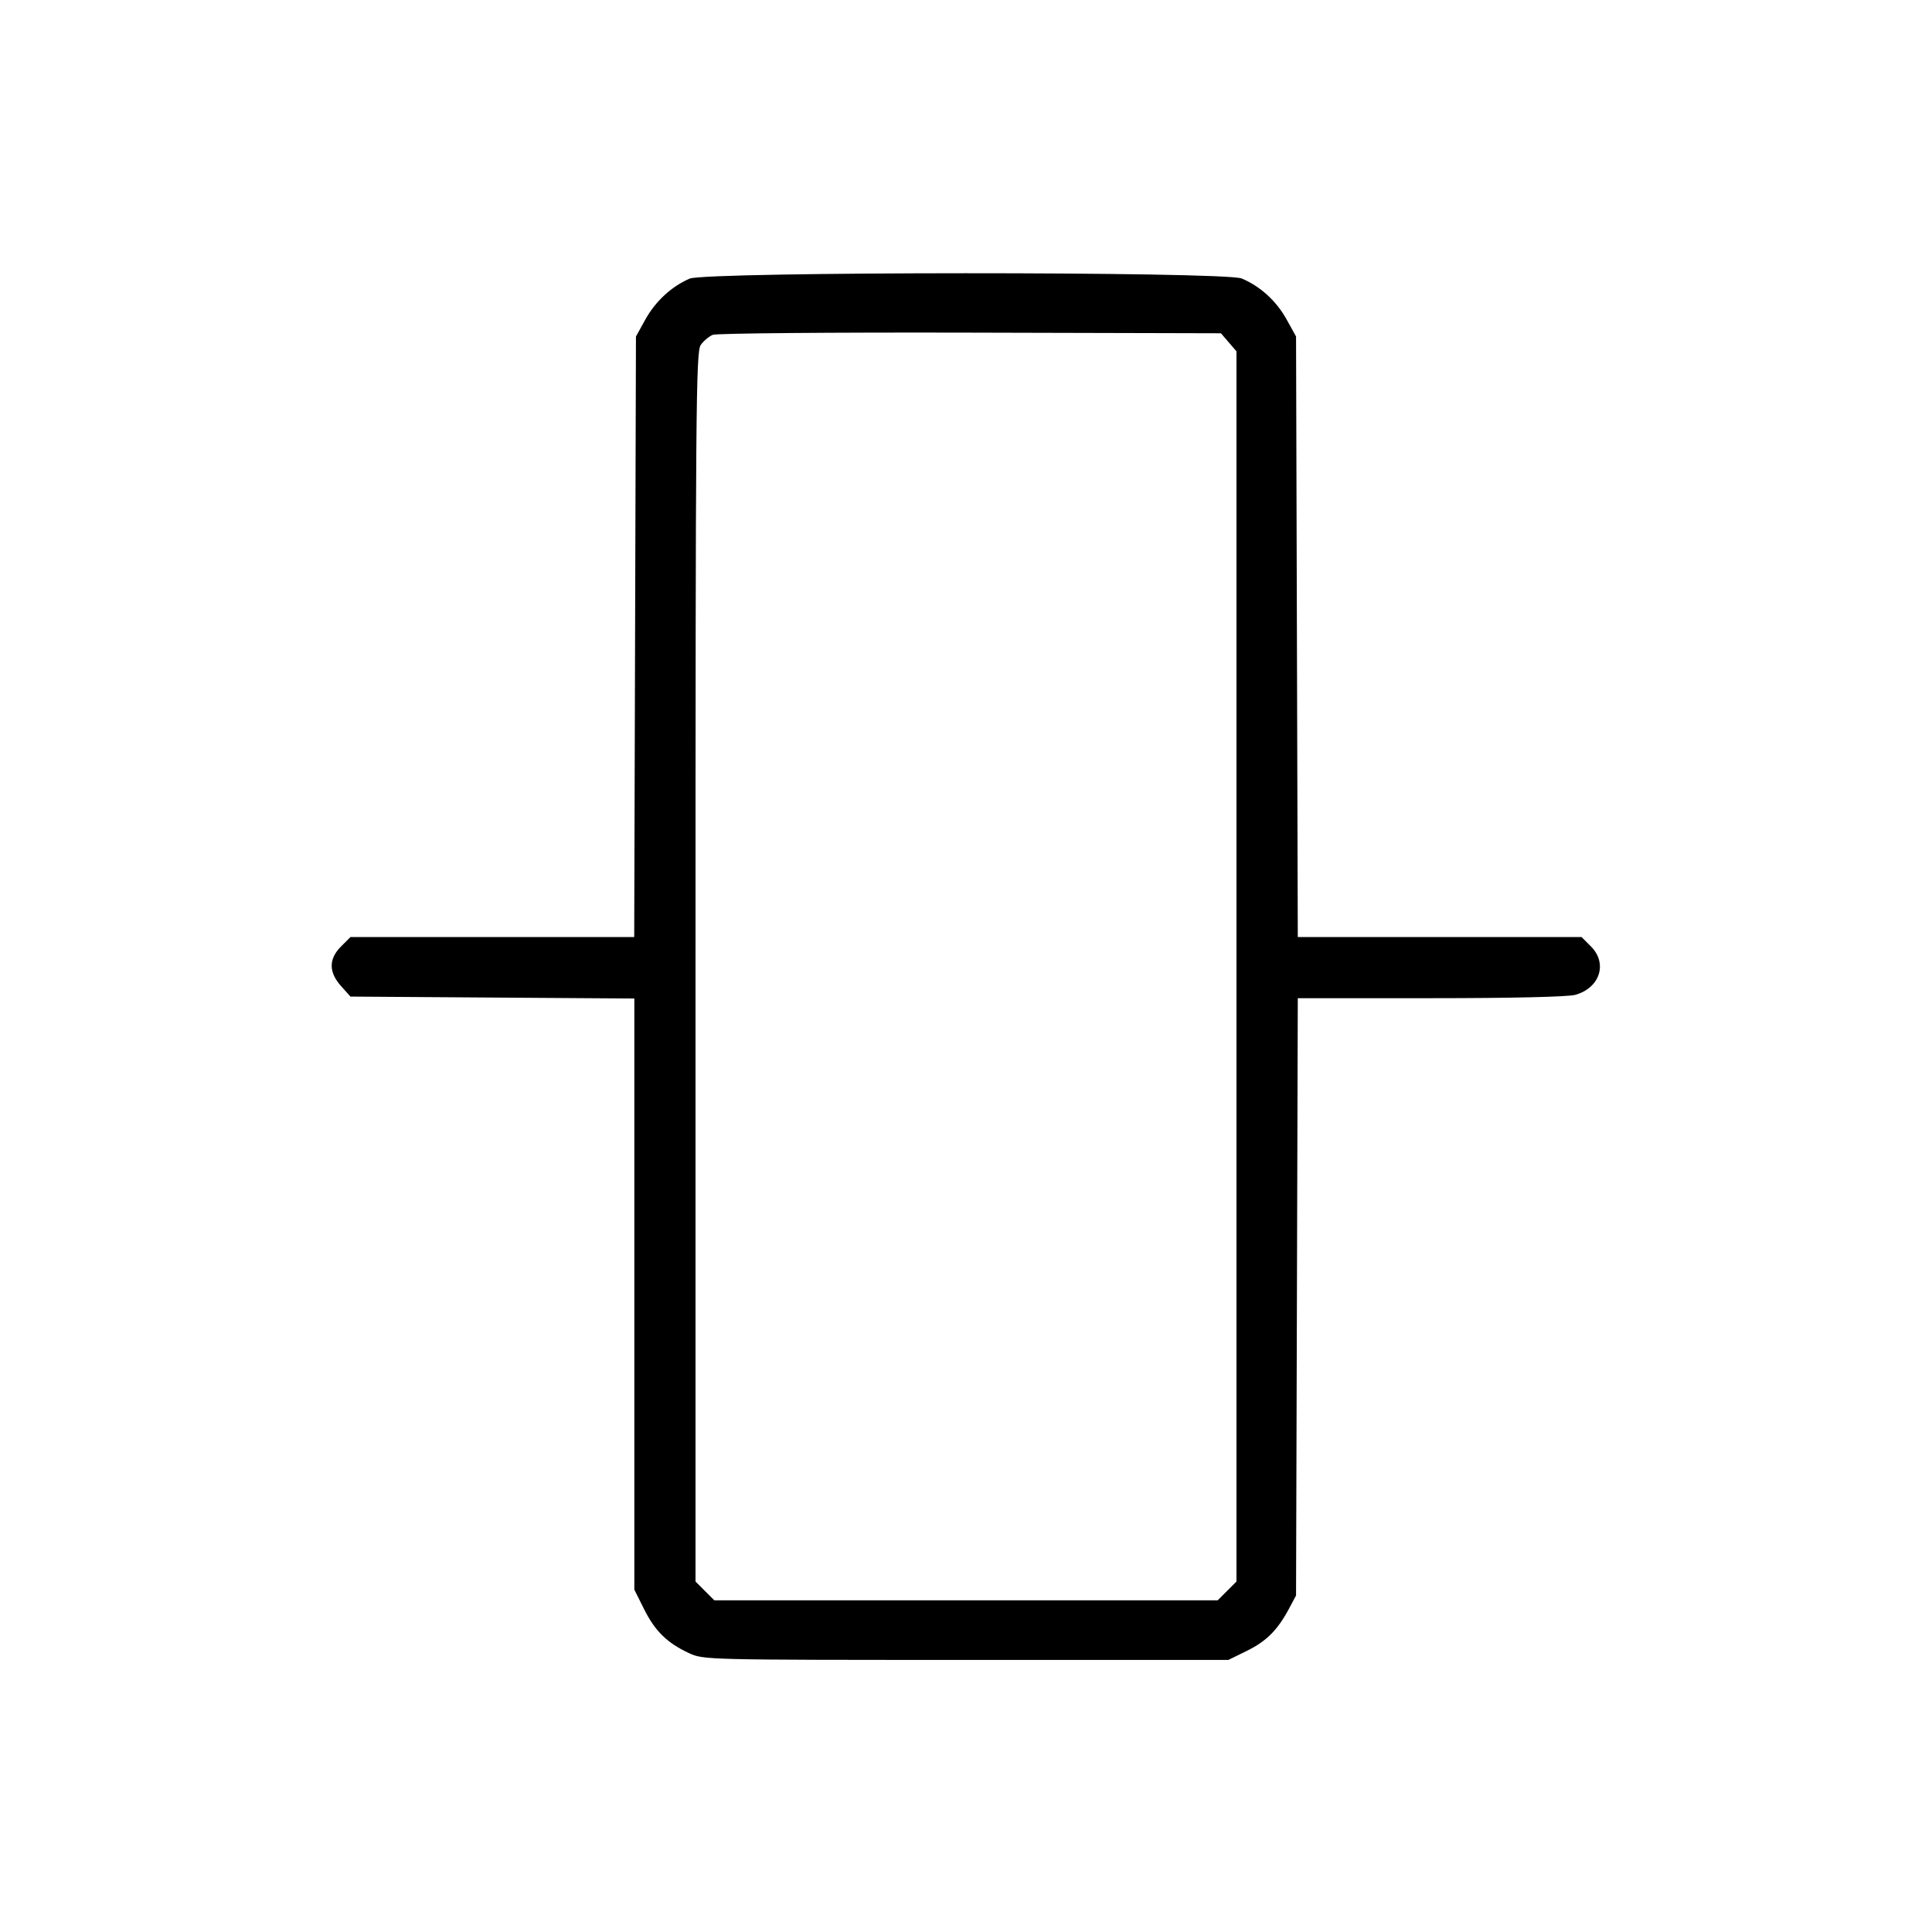 <svg fill="currentColor" viewBox="0 0 256 256" xmlns="http://www.w3.org/2000/svg"><path d="M91.372 36.920 C 88.982 37.958,86.848 39.927,85.525 42.315 L 84.267 44.587 84.151 84.373 L 84.036 124.160 65.239 124.160 L 46.441 124.160 45.194 125.407 C 43.539 127.062,43.538 128.809,45.191 130.660 L 46.436 132.053 65.245 132.181 L 84.053 132.308 84.053 171.473 L 84.053 210.637 85.358 213.248 C 86.801 216.135,88.414 217.709,91.307 219.054 C 93.205 219.937,93.614 219.947,128.000 219.947 L 162.773 219.947 165.207 218.752 C 167.801 217.478,169.279 216.000,170.794 213.170 L 171.733 211.413 171.849 171.840 L 171.964 132.267 189.555 132.264 C 200.296 132.263,207.762 132.091,208.727 131.823 C 211.995 130.915,213.052 127.653,210.806 125.407 L 209.559 124.160 190.761 124.160 L 171.964 124.160 171.849 84.373 L 171.733 44.587 170.475 42.315 C 169.126 39.881,166.977 37.922,164.531 36.901 C 162.282 35.961,93.539 35.979,91.372 36.920 M162.810 45.357 L 163.840 46.554 163.840 128.057 L 163.840 209.559 162.593 210.806 L 161.346 212.053 128.000 212.053 L 94.654 212.053 93.407 210.806 L 92.160 209.559 92.160 128.128 C 92.160 54.025,92.222 46.608,92.846 45.718 C 93.223 45.179,93.943 44.571,94.446 44.366 C 94.949 44.161,110.305 44.030,128.570 44.076 L 161.781 44.160 162.810 45.357 " stroke="none" fill-rule="evenodd"></path></svg>
